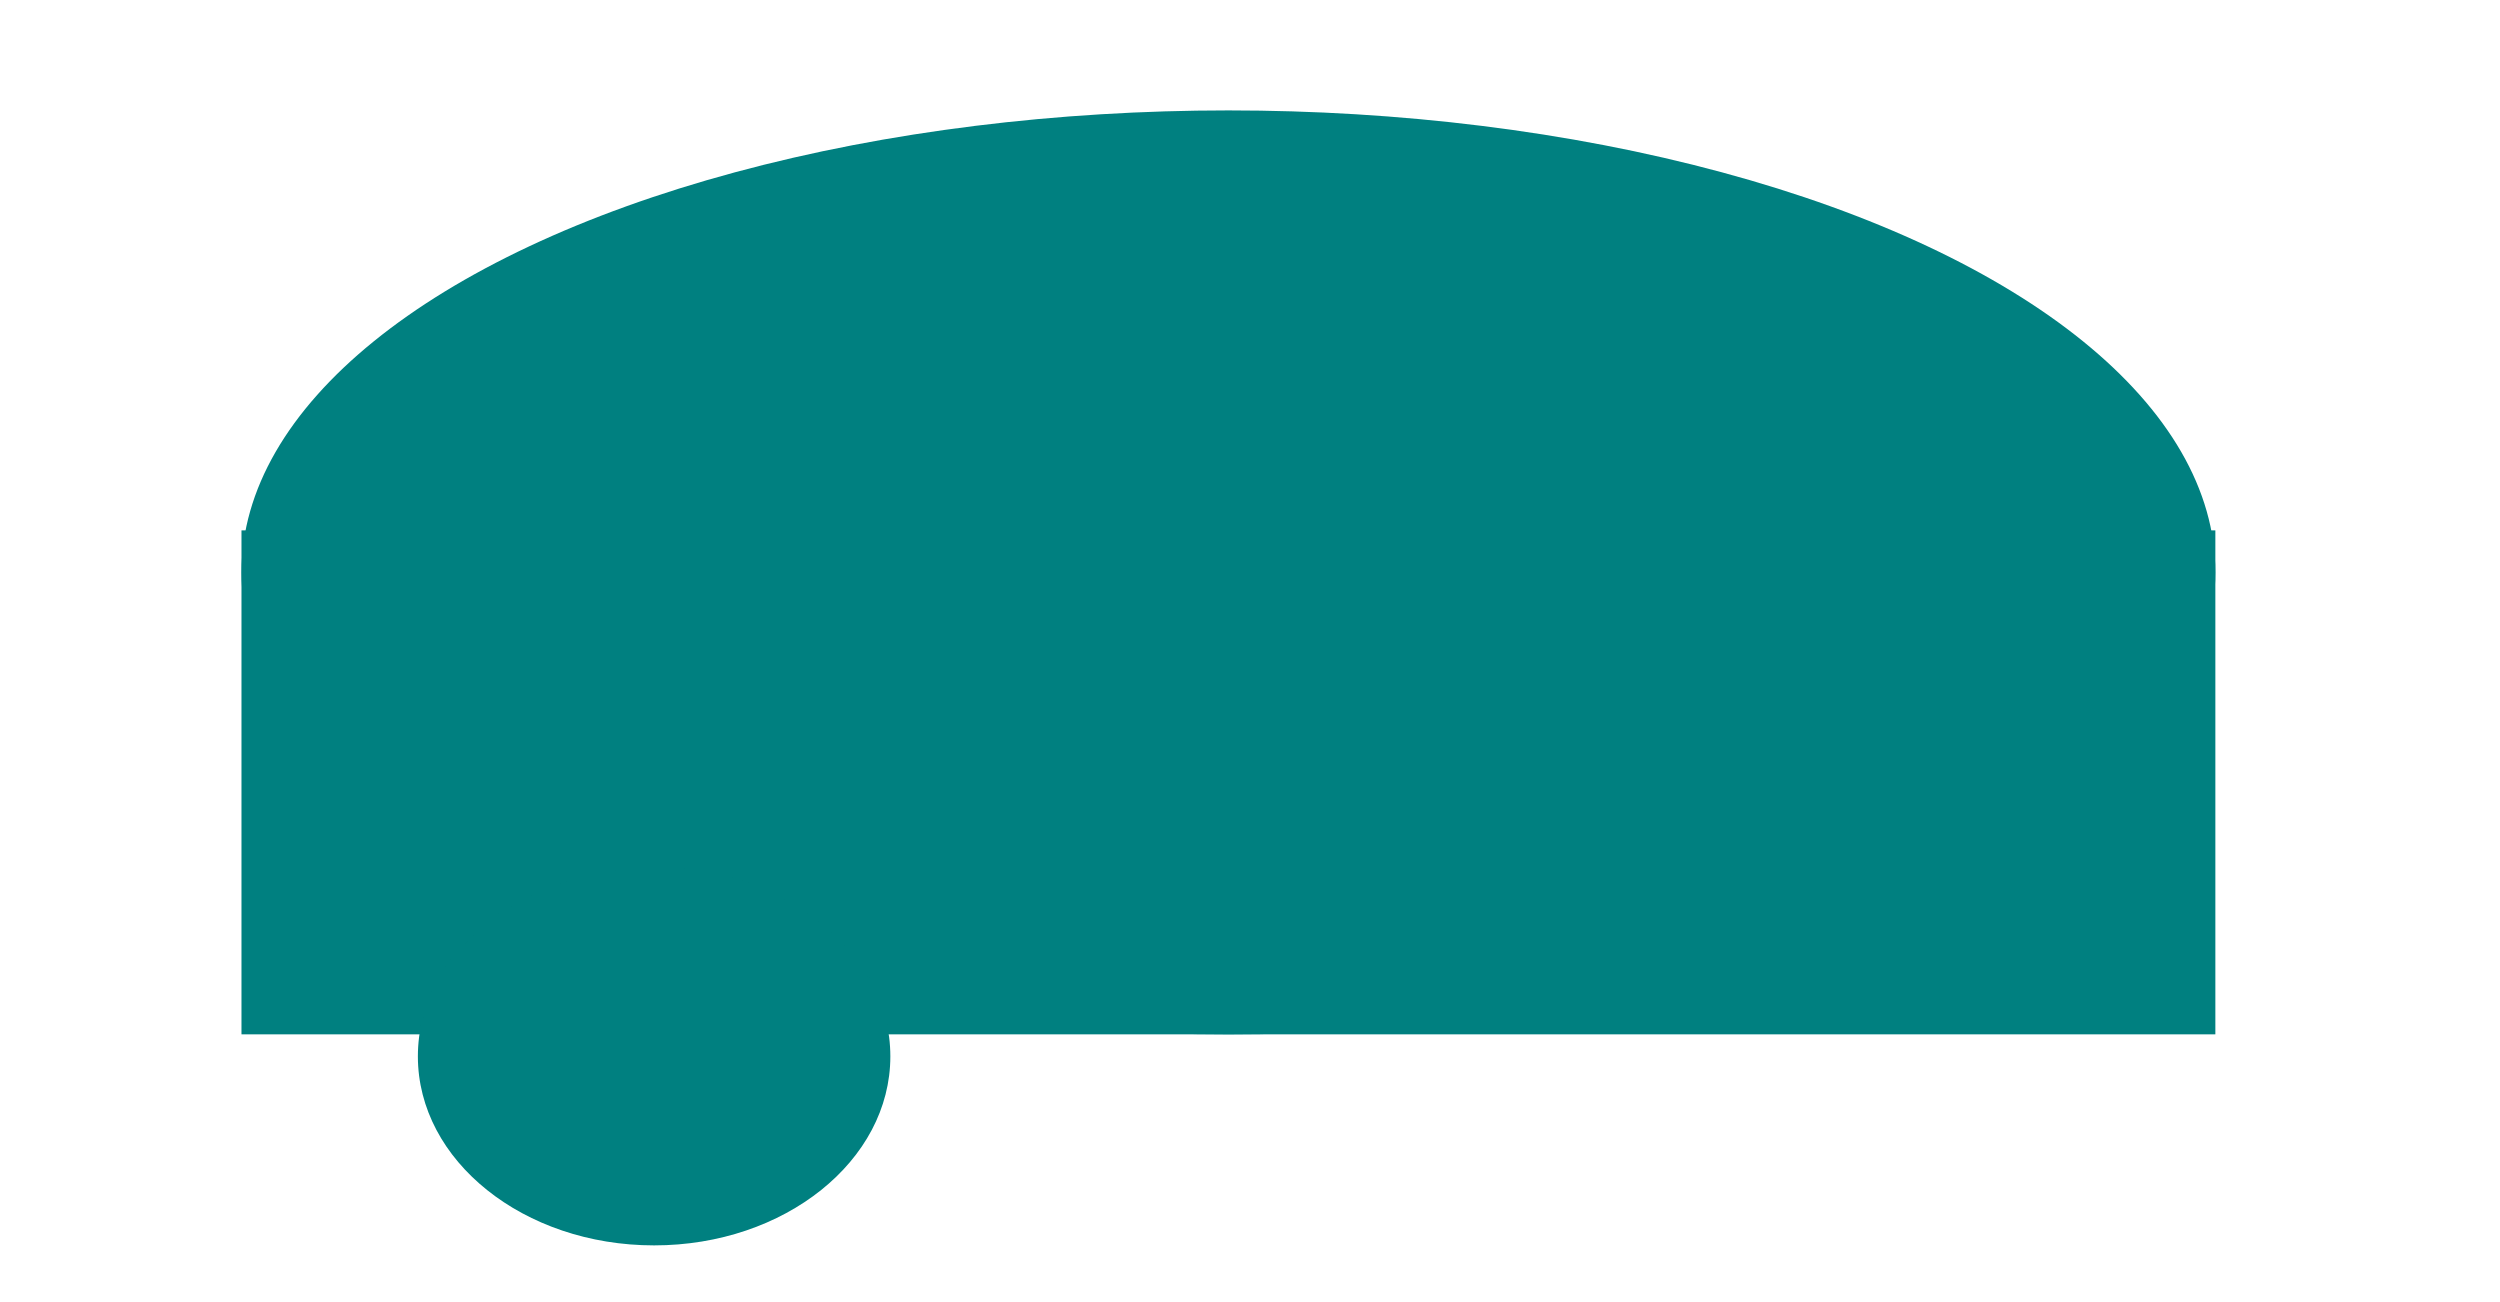<?xml version="1.0" encoding="UTF-8" standalone="no"?>
<!-- Created with Inkscape (http://www.inkscape.org/) -->

<svg
   xmlns:dc="http://purl.org/dc/elements/1.1/"
   xmlns:cc="http://creativecommons.org/ns#"
   xmlns:rdf="http://www.w3.org/1999/02/22-rdf-syntax-ns#"
   xmlns:svg="http://www.w3.org/2000/svg"
   xmlns="http://www.w3.org/2000/svg"
   xmlns:sodipodi="http://sodipodi.sourceforge.net/DTD/sodipodi-0.dtd"
   xmlns:inkscape="http://www.inkscape.org/namespaces/inkscape"
   width="192mm"
   height="100mm"
   viewBox="0 0 680.315 354.331"
   id="svg2"
   version="1.1"
   inkscape:version="0.91 r13725"
   sodipodi:docname="hat.svg">
  <defs
     id="defs4" />
  <sodipodi:namedview
     id="base"
     pagecolor="#ffffff"
     bordercolor="#666666"
     borderopacity="1.0"
     inkscape:pageopacity="0.0"
     inkscape:pageshadow="2"
     inkscape:zoom="0.35"
     inkscape:cx="155"
     inkscape:cy="291.42857"
     inkscape:document-units="px"
     inkscape:current-layer="layer1"
     showgrid="false"
     inkscape:window-width="1920"
     inkscape:window-height="1053"
     inkscape:window-x="0"
     inkscape:window-y="27"
     inkscape:window-maximized="1" />
  <g
     inkscape:label="Layer 1"
     inkscape:groupmode="layer"
     id="layer1"
     transform="translate(0,-698.032)">
    <ellipse
       style="fill:#008080"
       id="path3340"
       cx="334.286"
       cy="853.791"
       rx="268.571"
       ry="125.714" />
    <rect
       style="fill:#008080"
       id="rect3342"
       width="537.143"
       height="137.143"
       x="65.714"
       y="842.362" />
    <ellipse
       style="fill:#008080"
       id="path4144"
       cx="178"
       cy="985.505"
       rx="64.286"
       ry="51.429" />
  </g>
</svg>
